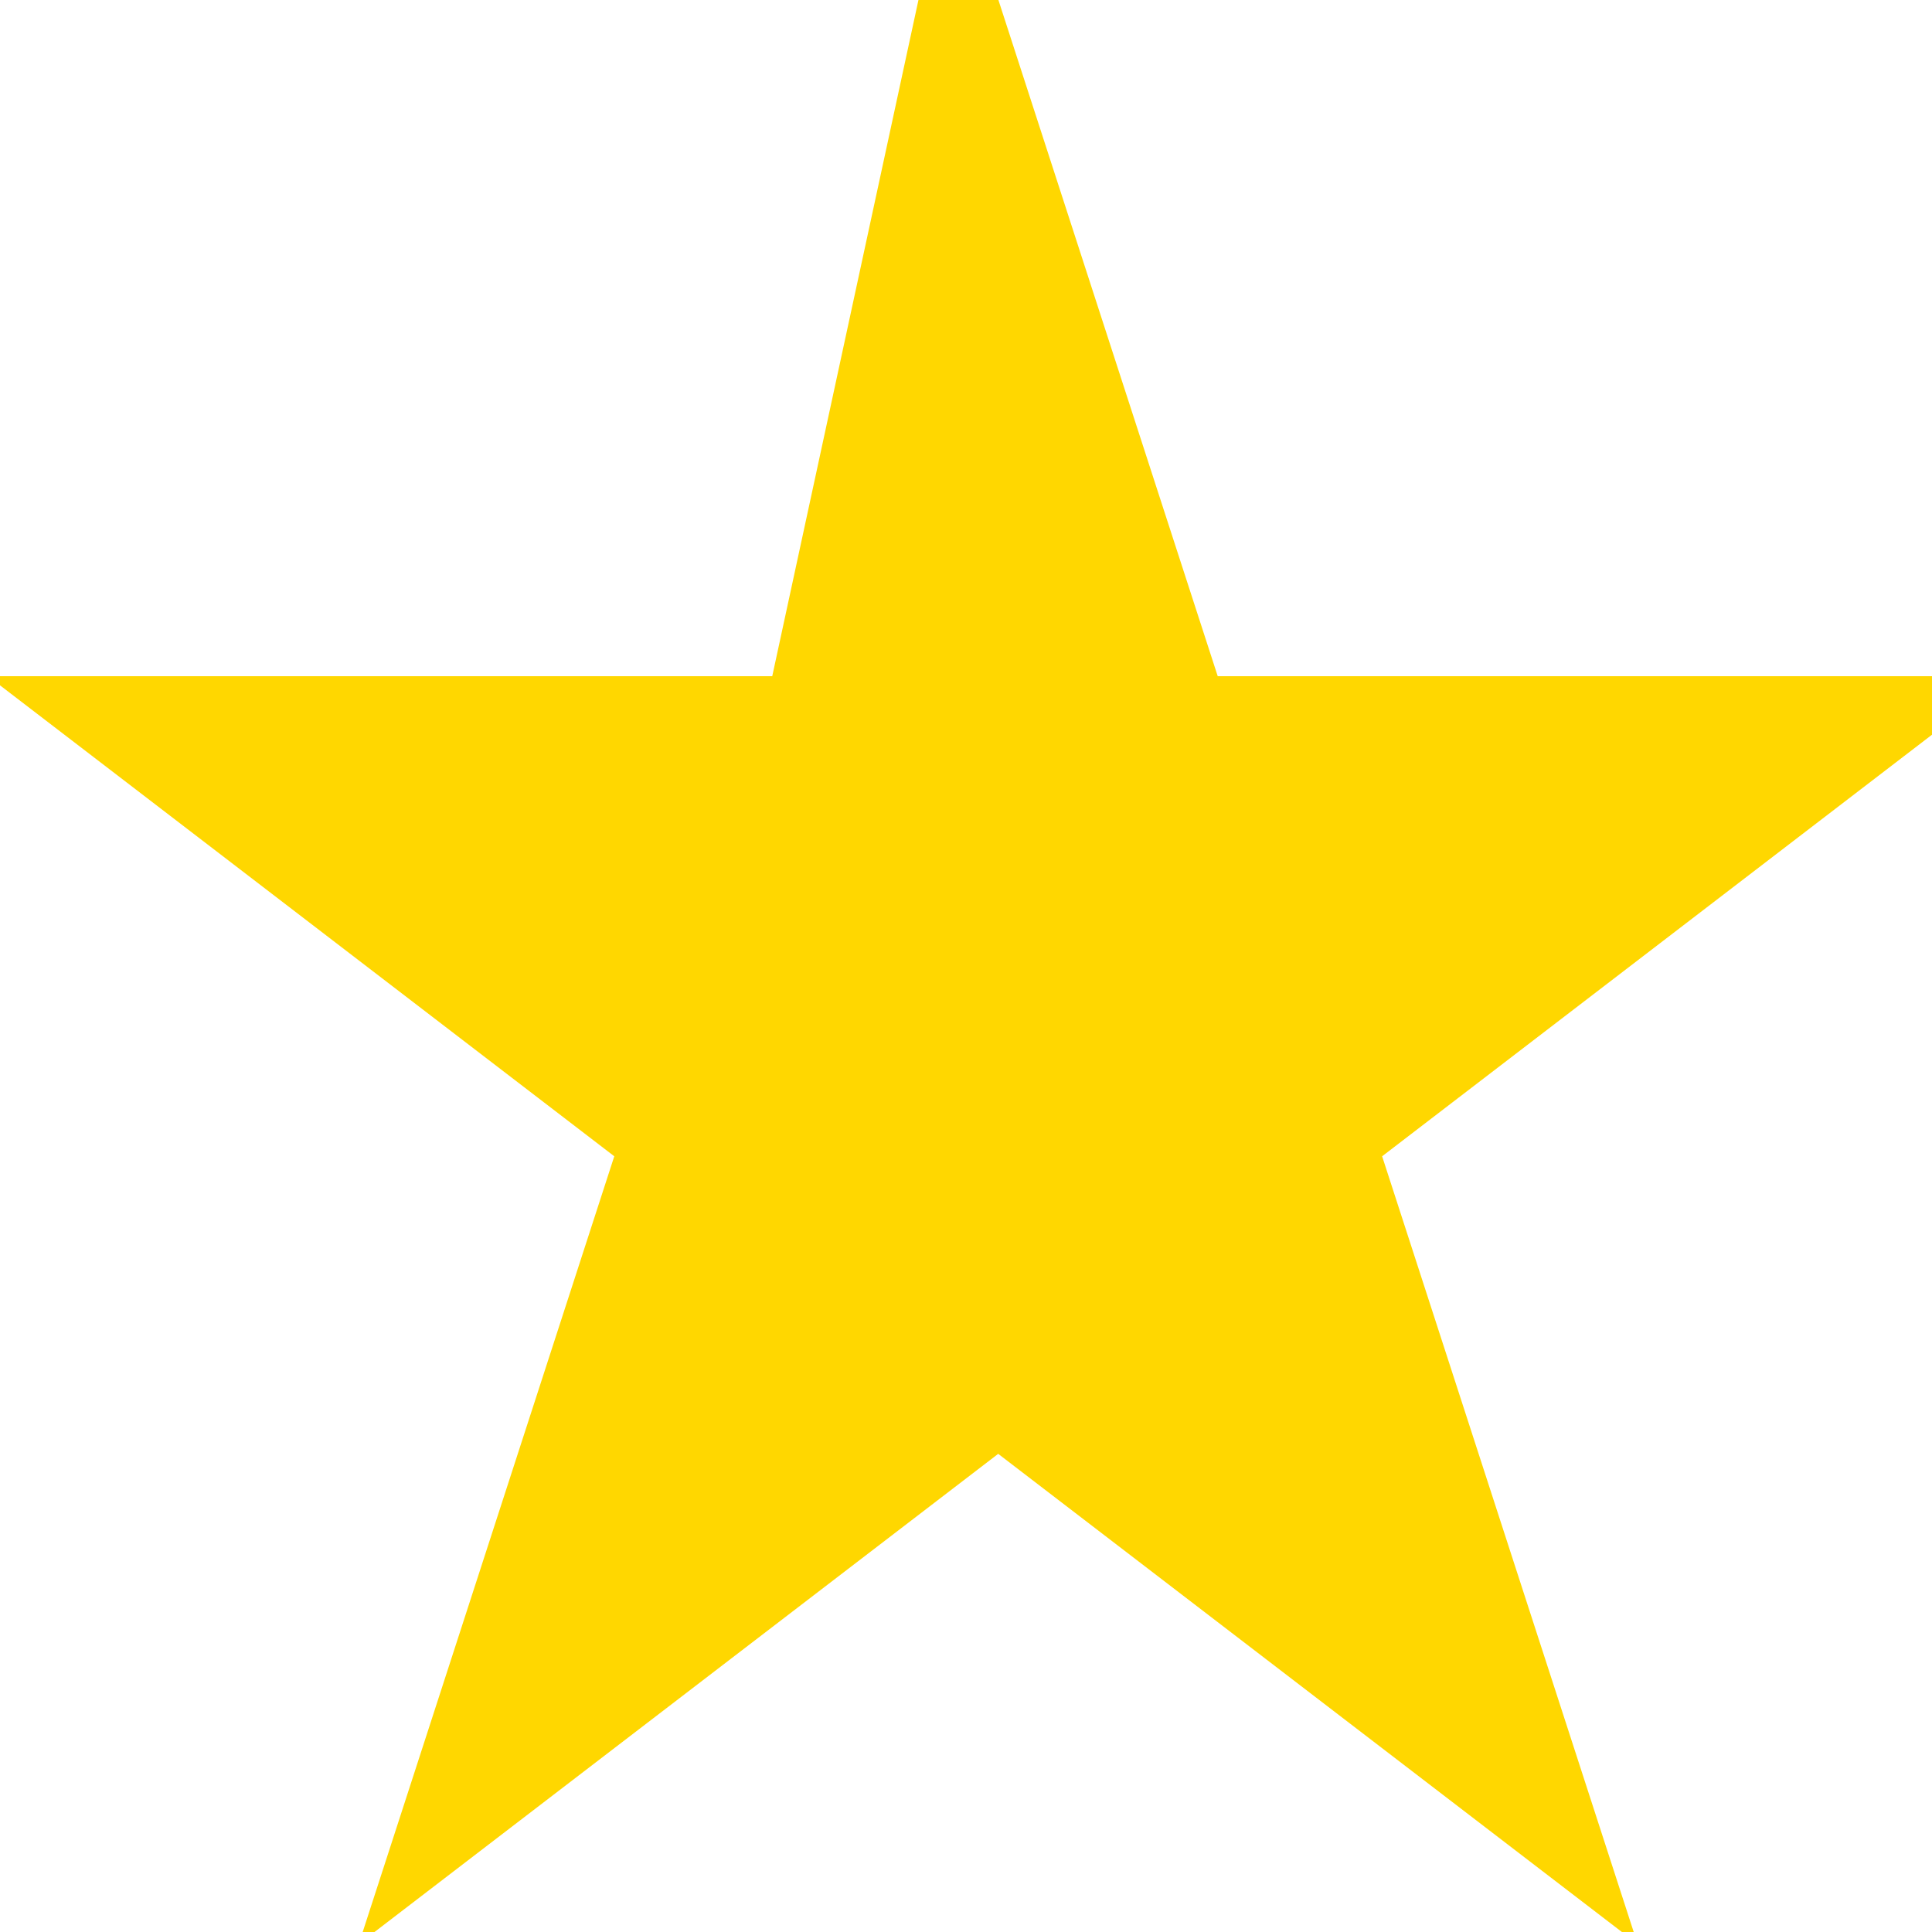 <svg xmlns="http://www.w3.org/2000/svg" viewBox="0 0 24 24" width="24" height="24" fill="#FFD700" stroke="#FFD700" stroke-width="2">
    <path d="M12 2l2.4 7.4h7.6l-6 4.6 2.4 7.4-6-4.6-6 4.6 2.4-7.4-6-4.6h7.6z"/>
</svg>
